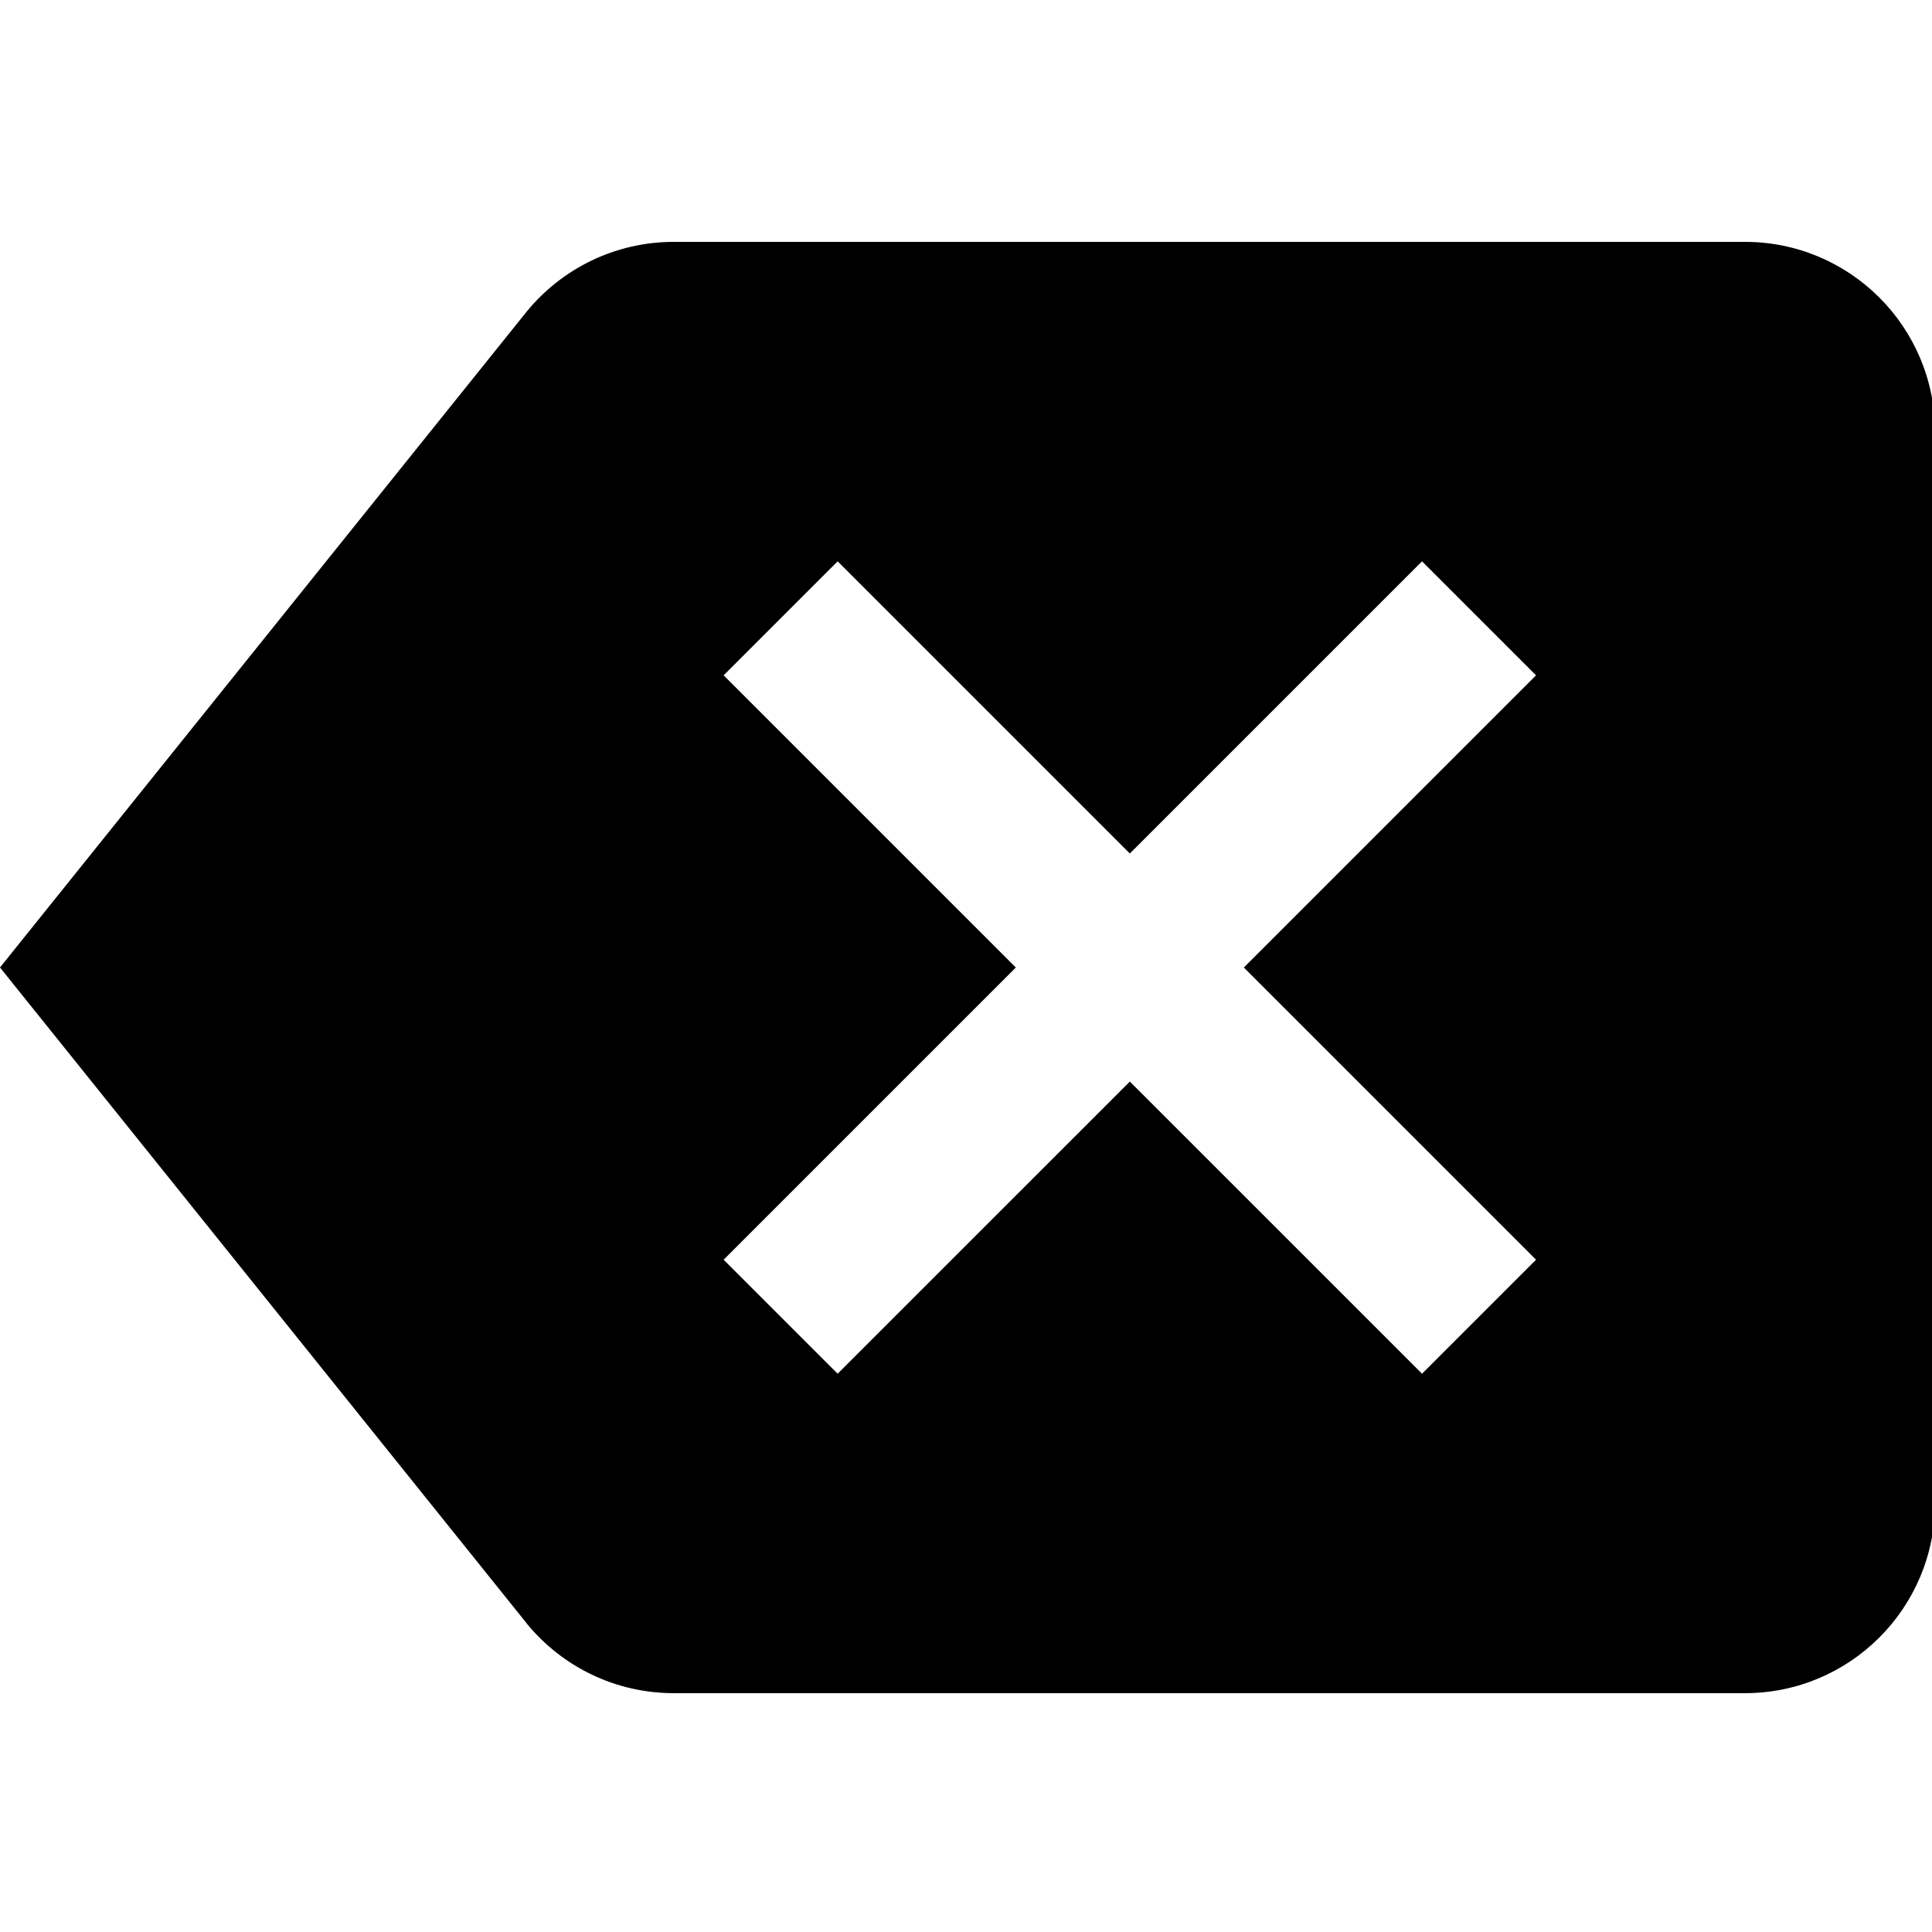 <?xml version="1.0" encoding="UTF-8" standalone="no"?>
<!-- Created with Inkscape (http://www.inkscape.org/) -->

<svg
   xmlns:dc="http://purl.org/dc/elements/1.1/"
   xmlns:cc="http://creativecommons.org/ns#"
   xmlns:rdf="http://www.w3.org/1999/02/22-rdf-syntax-ns#"
   xmlns:svg="http://www.w3.org/2000/svg"
   xmlns="http://www.w3.org/2000/svg"
   xmlns:sodipodi="http://sodipodi.sourceforge.net/DTD/sodipodi-0.dtd"
   xmlns:inkscape="http://www.inkscape.org/namespaces/inkscape"
   width="96"
   height="96"
   viewBox="0 0 25.4 25.4"
   version="1.1"
   id="svg888"
   inkscape:version="0.92.3 (2405546, 2018-03-11)"
   sodipodi:docname="delete.svg">
  <defs
     id="defs882" />
  <sodipodi:namedview
     id="base"
     pagecolor="#ffffff"
     bordercolor="#666666"
     borderopacity="1.0"
     inkscape:pageopacity="0.0"
     inkscape:pageshadow="2"
     inkscape:zoom="8"
     inkscape:cx="56.586325"
     inkscape:cy="42.54232"
     inkscape:document-units="mm"
     inkscape:current-layer="layer1"
     showgrid="false"
     fit-margin-top="0"
     fit-margin-left="0"
     fit-margin-right="0"
     fit-margin-bottom="0"
     inkscape:window-width="1857"
     inkscape:window-height="1177"
     inkscape:window-x="55"
     inkscape:window-y="-8"
     inkscape:window-maximized="1" />
  <g
     inkscape:label="Layer 1"
     inkscape:groupmode="layer"
     id="layer1"
     transform="translate(0,-271.6)">
    <path
       style="fill:#000000;fill-opacity:1;stroke:none;stroke-width:0.378;stroke-linecap:square;stroke-linejoin:miter;stroke-miterlimit:7;stroke-dasharray:none;stroke-opacity:0.691;paint-order:normal"
       d="M 33.432 12 C 30.491 11.999 27.863 13.346 26.133 15.455 L 0 47.998 L 26.104 80.504 C 26.12 80.523 26.135 80.55 26.152 80.57 C 27.883 82.666 30.502 84.001 33.432 84 L 86.566 84 C 91.775 84.002 95.998 79.781 96 74.572 L 96 21.428 C 95.998 16.219 91.775 11.998 86.566 12 L 33.432 12 z M 41.557 27.848 L 56.053 42.344 L 70.549 27.848 L 76.205 33.504 L 61.709 48 L 76.205 62.496 L 70.549 68.152 L 56.053 53.658 L 41.557 68.152 L 35.9 62.496 L 50.396 48 L 35.9 33.504 L 41.557 27.848 z "
       transform="matrix(0.265,0,0,0.265,0,271.6)"
       id="rect870" />
  </g>
</svg>

